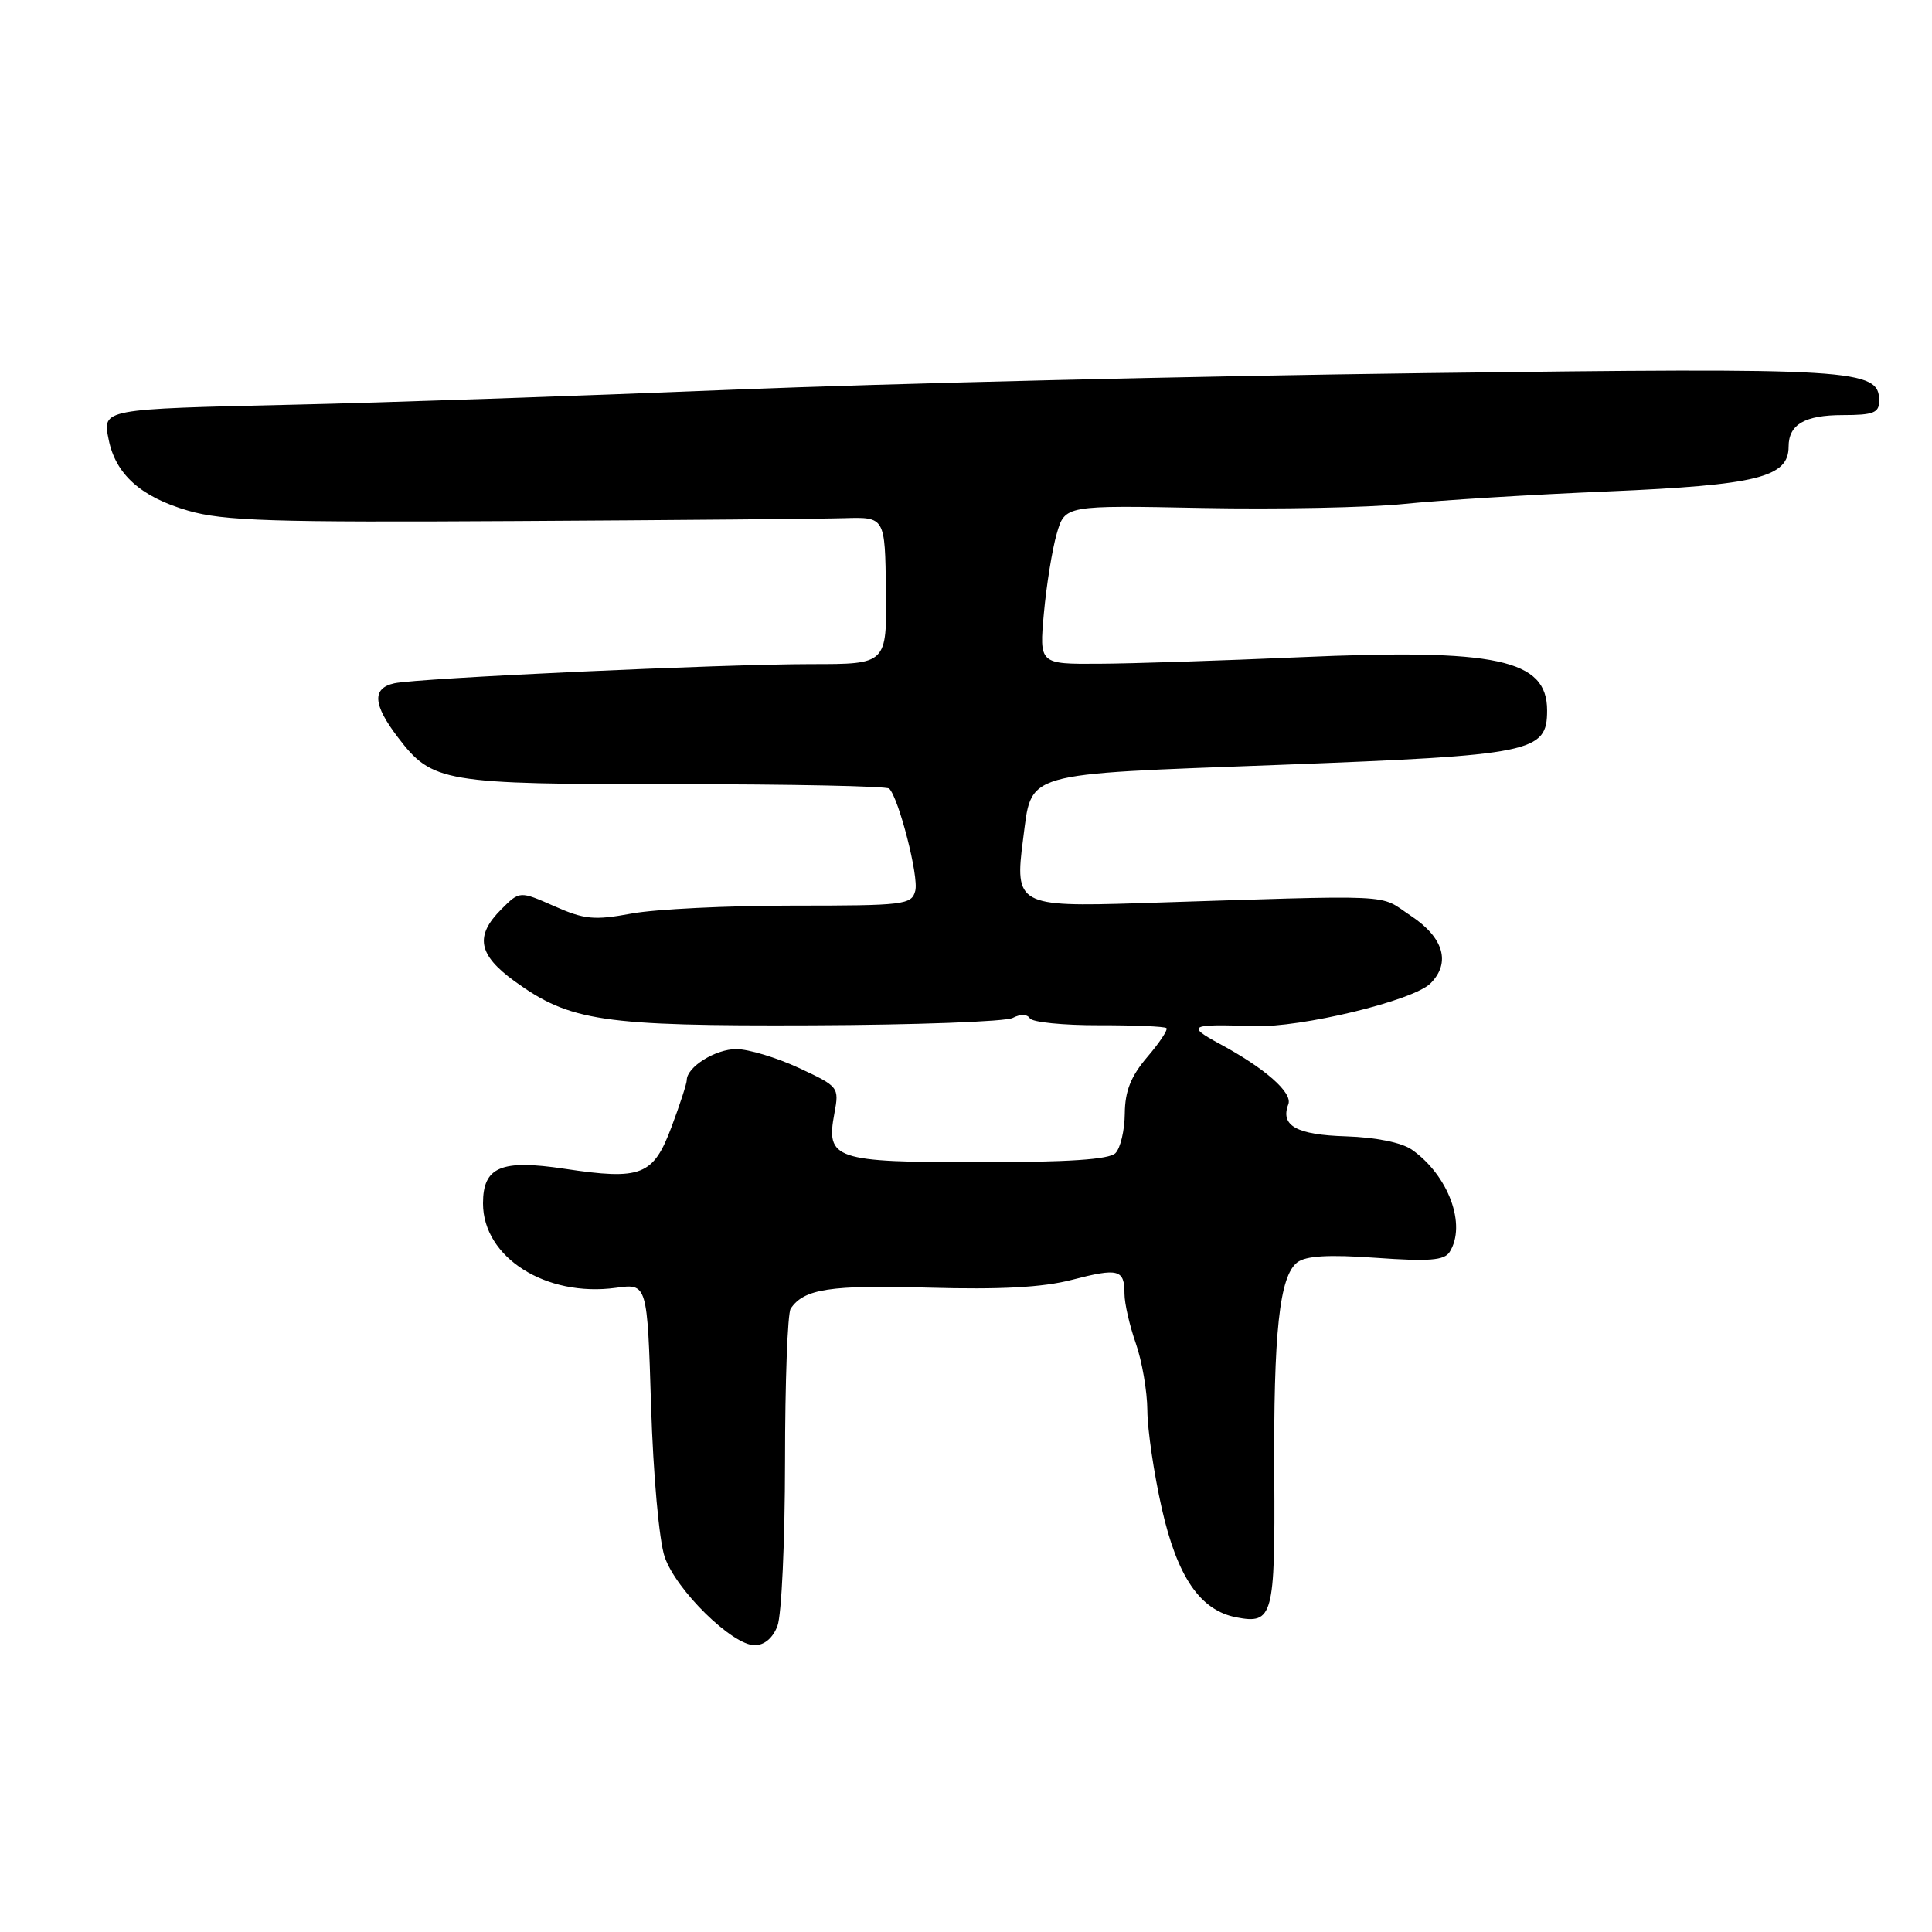 <?xml version="1.0" encoding="UTF-8" standalone="no"?>
<!DOCTYPE svg PUBLIC "-//W3C//DTD SVG 1.1//EN" "http://www.w3.org/Graphics/SVG/1.1/DTD/svg11.dtd" >
<svg xmlns="http://www.w3.org/2000/svg" xmlns:xlink="http://www.w3.org/1999/xlink" version="1.1" viewBox="0 0 256 256">
 <g >
 <path fill="currentColor"
d=" M 103.02 215.43 C 103.56 214.02 104.01 204.24 104.02 193.68 C 104.02 183.13 104.36 174.00 104.77 173.40 C 106.52 170.78 109.98 170.25 123.02 170.62 C 132.56 170.89 138.15 170.59 142.01 169.59 C 148.21 167.98 149.00 168.19 149.00 171.43 C 149.00 172.71 149.68 175.66 150.50 178.00 C 151.32 180.34 152.01 184.33 152.03 186.88 C 152.04 189.42 152.90 195.26 153.94 199.86 C 156.00 208.97 159.03 213.39 163.84 214.31 C 168.67 215.24 168.96 214.15 168.85 195.65 C 168.73 176.51 169.53 169.09 171.90 167.27 C 173.04 166.40 176.04 166.22 182.35 166.67 C 189.36 167.17 191.38 167.01 192.08 165.90 C 194.36 162.31 191.93 155.74 187.07 152.33 C 185.71 151.39 182.31 150.70 178.35 150.57 C 171.79 150.37 169.62 149.16 170.71 146.32 C 171.30 144.78 167.62 141.55 161.59 138.30 C 157.15 135.90 157.63 135.66 166.12 135.97 C 172.39 136.19 187.26 132.60 189.55 130.30 C 192.27 127.58 191.30 124.23 186.96 121.36 C 182.51 118.41 186.00 118.57 150.81 119.68 C 134.95 120.18 134.42 119.88 135.56 111.23 C 136.77 102.15 135.03 102.65 169.57 101.35 C 203.16 100.07 205.00 99.70 205.00 94.13 C 205.00 87.36 198.34 85.93 172.14 87.09 C 161.89 87.54 149.95 87.93 145.60 87.95 C 137.71 88.00 137.71 88.00 138.32 81.25 C 138.66 77.54 139.42 72.80 140.02 70.73 C 141.11 66.95 141.11 66.95 159.30 67.31 C 169.31 67.50 181.32 67.26 186.00 66.78 C 190.68 66.29 202.91 65.54 213.19 65.11 C 232.86 64.27 237.00 63.24 237.00 59.18 C 237.00 56.24 239.14 55.00 244.20 55.00 C 248.23 55.00 249.00 54.70 249.00 53.12 C 249.00 48.88 246.09 48.70 188.73 49.44 C 158.90 49.82 117.62 50.81 97.00 51.64 C 76.38 52.48 50.28 53.37 39.00 53.62 C 13.37 54.21 13.58 54.17 14.40 58.25 C 15.32 62.85 18.67 65.85 24.91 67.66 C 29.60 69.03 36.08 69.23 68.46 69.04 C 89.38 68.92 108.92 68.75 111.88 68.66 C 117.27 68.50 117.27 68.50 117.39 78.25 C 117.51 88.00 117.51 88.00 107.55 88.00 C 95.59 88.00 55.42 89.85 52.25 90.54 C 49.27 91.20 49.41 93.36 52.73 97.71 C 57.28 103.68 58.68 103.92 89.49 103.91 C 104.75 103.91 117.50 104.17 117.82 104.49 C 119.10 105.77 121.77 116.18 121.28 118.03 C 120.80 119.89 119.86 120.00 105.07 120.00 C 96.43 120.00 86.81 120.47 83.69 121.05 C 78.73 121.97 77.44 121.84 73.44 120.07 C 68.86 118.05 68.86 118.05 66.43 120.48 C 62.89 124.02 63.35 126.51 68.19 130.02 C 75.52 135.33 79.79 135.97 107.50 135.86 C 121.25 135.81 133.26 135.37 134.19 134.88 C 135.20 134.35 136.11 134.37 136.46 134.93 C 136.78 135.45 140.89 135.86 145.60 135.85 C 150.31 135.84 154.34 136.01 154.56 136.23 C 154.78 136.45 153.64 138.17 152.02 140.06 C 149.85 142.61 149.07 144.55 149.04 147.55 C 149.02 149.78 148.46 152.14 147.80 152.80 C 146.96 153.64 141.52 154.00 129.73 154.00 C 110.54 154.00 109.42 153.62 110.56 147.53 C 111.21 144.06 111.14 143.97 105.86 141.51 C 102.91 140.14 99.19 139.02 97.58 139.01 C 94.81 139.00 91.00 141.38 91.00 143.12 C 91.00 143.56 90.09 146.37 88.97 149.35 C 86.56 155.78 84.98 156.40 74.81 154.87 C 66.38 153.60 64.00 154.61 64.00 159.46 C 64.00 166.62 72.34 171.91 81.62 170.64 C 85.77 170.07 85.77 170.07 86.27 186.29 C 86.56 195.49 87.34 204.14 88.07 206.29 C 89.57 210.69 97.02 218.00 100.00 218.00 C 101.28 218.00 102.42 217.04 103.02 215.43 Z "/>
</g>
</svg>